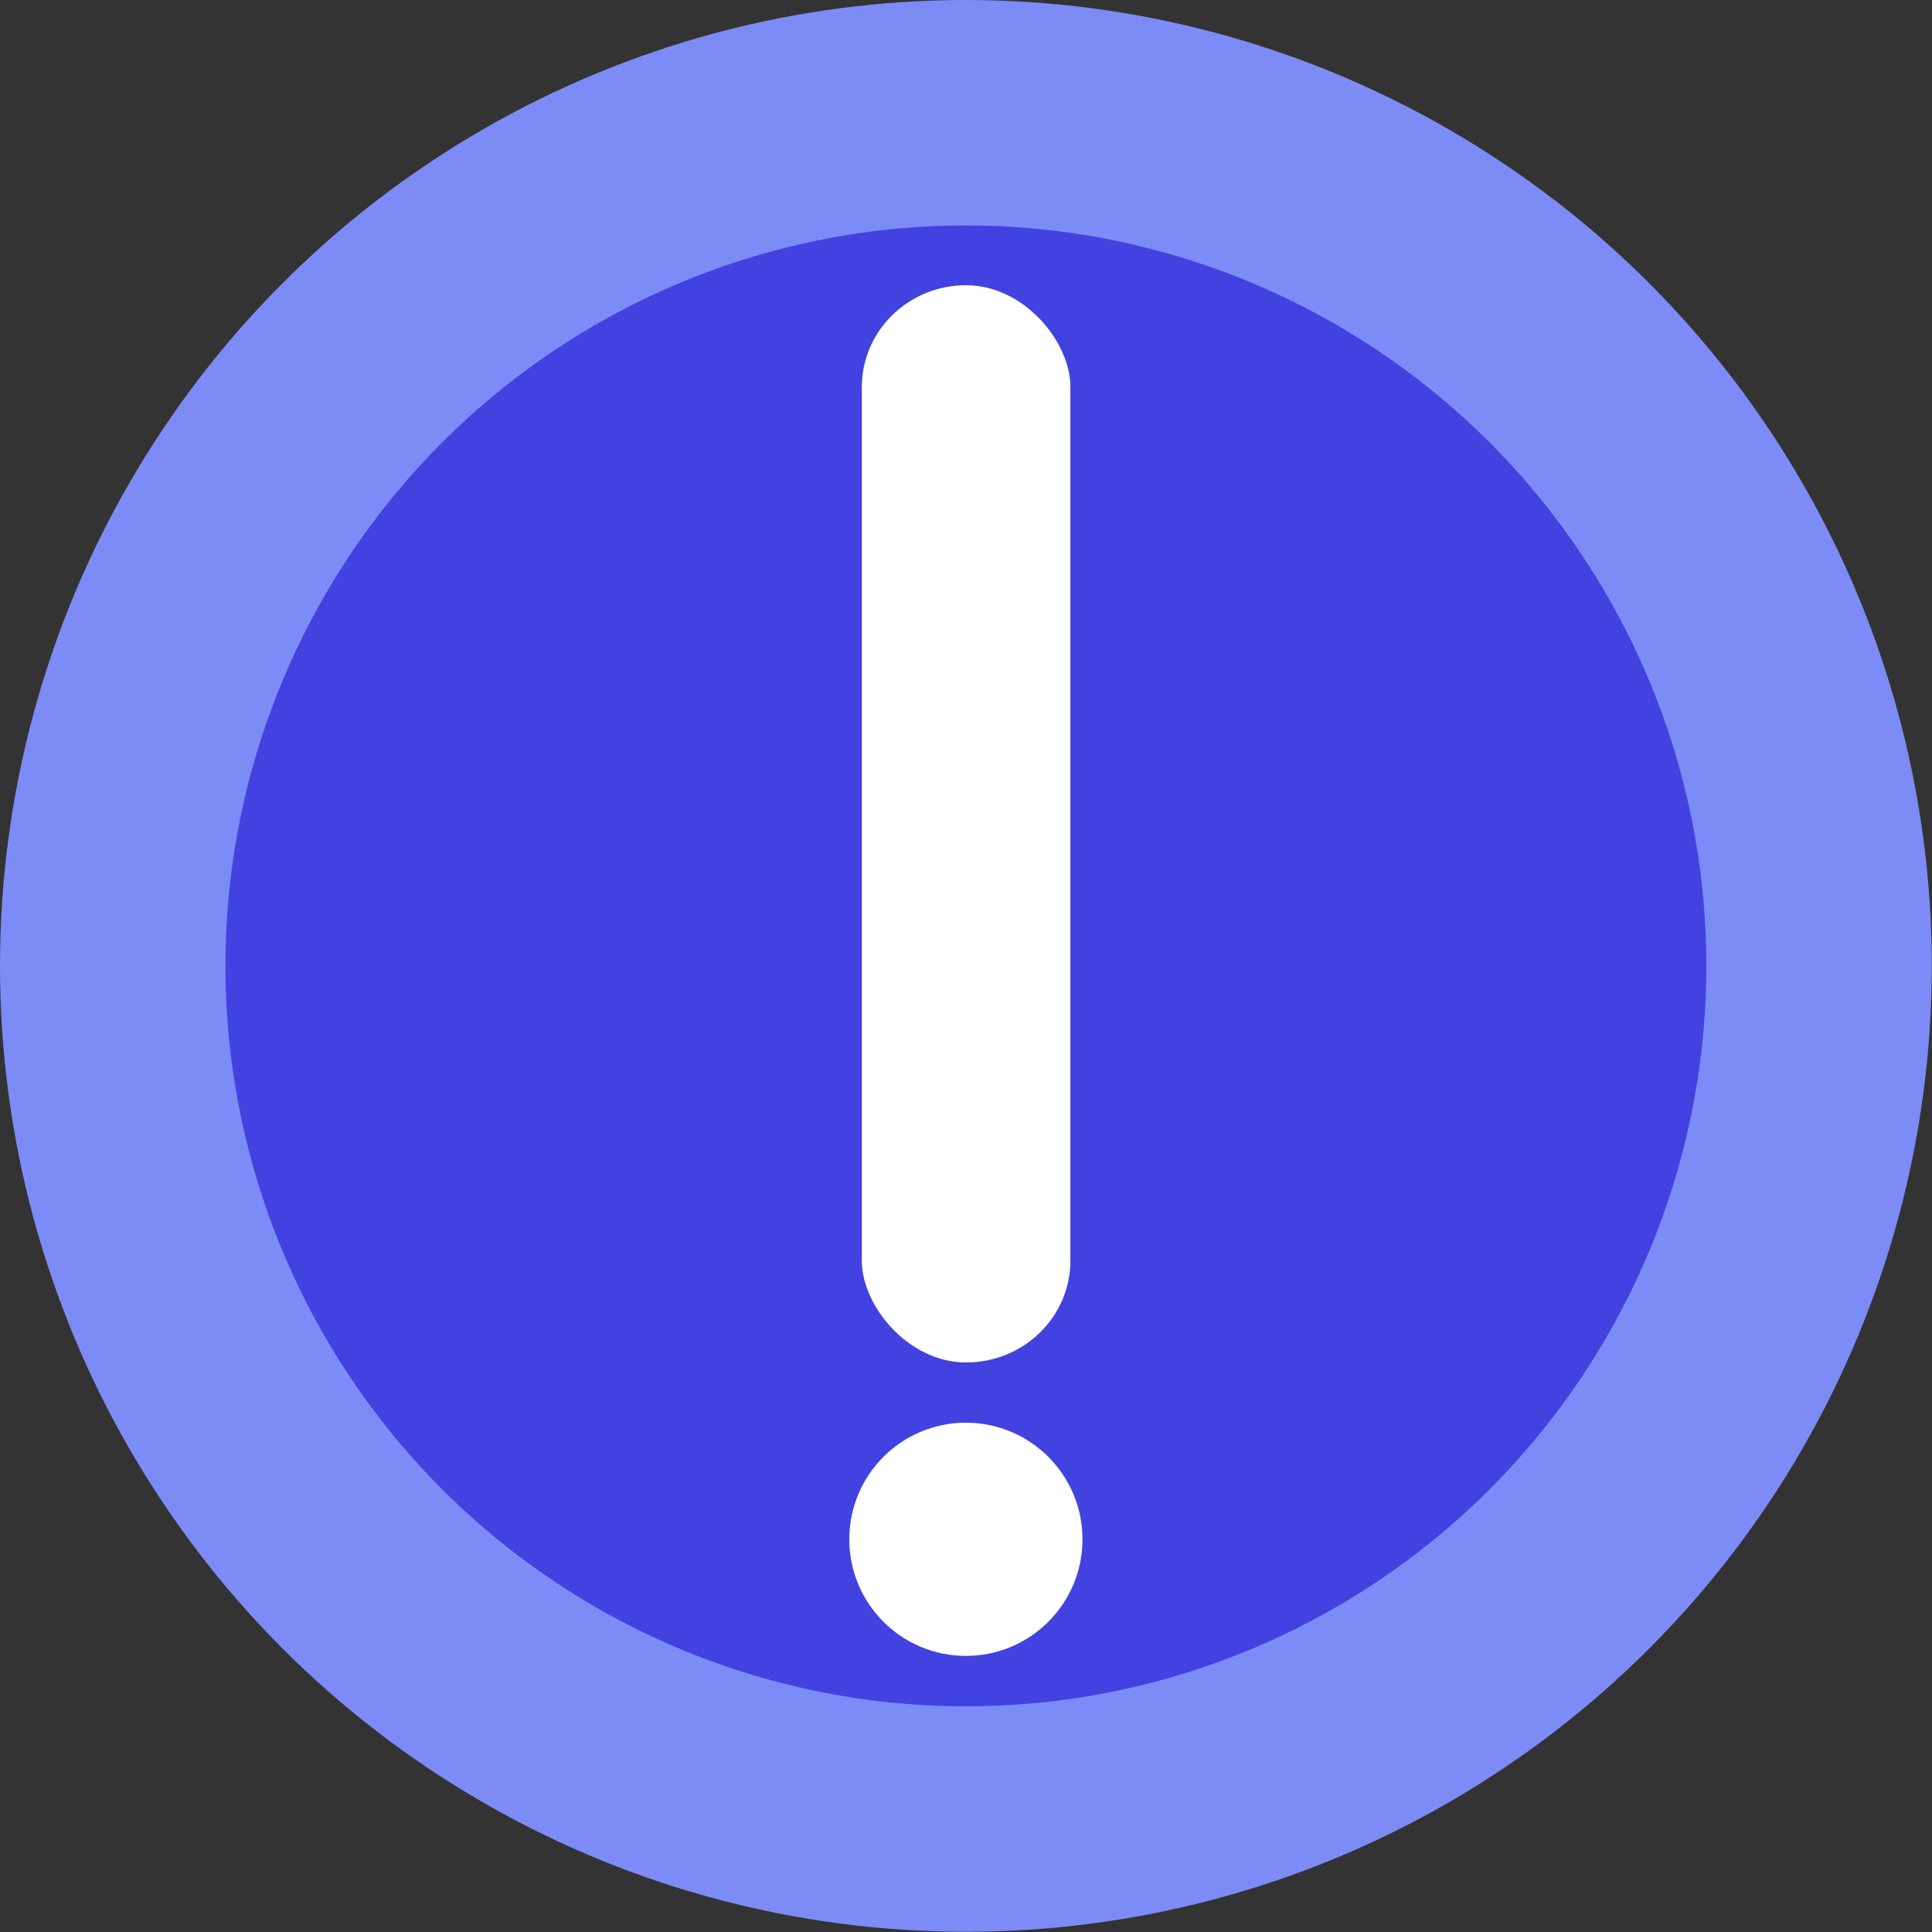 <?xml version="1.0" encoding="UTF-8" standalone="no"?>
<!-- Created with Inkscape (http://www.inkscape.org/) -->

<svg
   width="32"
   height="32"
   viewBox="0 0 8.467 8.467"
   version="1.1"
   id="svg1"
   inkscape:version="1.3 (0e150ed6c4, 2023-07-21)"
   sodipodi:docname="InfoIcon.svg"
   xmlns:inkscape="http://www.inkscape.org/namespaces/inkscape"
   xmlns:sodipodi="http://sodipodi.sourceforge.net/DTD/sodipodi-0.dtd"
   xmlns="http://www.w3.org/2000/svg"
   xmlns:svg="http://www.w3.org/2000/svg">
  <rect x="0" y="0" width="8.467" height="8.467" fill="#333333" stroke="none"/>
  <sodipodi:namedview
     id="namedview1"
     pagecolor="#a2a2a2"
     bordercolor="#000000"
     borderopacity="0.25"
     inkscape:showpageshadow="2"
     inkscape:pageopacity="0.0"
     inkscape:pagecheckerboard="0"
     inkscape:deskcolor="#383838"
     inkscape:document-units="mm"
     inkscape:zoom="17.355781"
     inkscape:cx="7.8648145"
     inkscape:cy="9.7661983"
     inkscape:window-width="1920"
     inkscape:window-height="1057"
     inkscape:window-x="1912"
     inkscape:window-y="-8"
     inkscape:window-maximized="1"
     inkscape:current-layer="layer1" />
  <defs
     id="defs1" />
  <g
     inkscape:label="Layer 1"
     inkscape:groupmode="layer"
     id="layer1">
    <circle
       style="opacity:1;fill:#4242e1;fill-opacity:1;stroke:#7d8bf7;stroke-width:0.988;stroke-linecap:round;stroke-linejoin:round;stroke-opacity:1;paint-order:fill markers stroke"
       id="path2"
       cx="4.233"
       cy="4.233"
       r="3.739" />
    <circle
       style="opacity:1;fill:#ffffff;fill-opacity:1;stroke:none;stroke-width:0.794;stroke-linecap:round;stroke-linejoin:round;stroke-opacity:1;paint-order:fill markers stroke"
       id="path3"
       cx="4.233"
       cy="6.746"
       r="0.511" />
    <rect
       style="opacity:1;fill:#ffffff;fill-opacity:1;stroke:none;stroke-width:1.092;stroke-linecap:round;stroke-linejoin:round;stroke-opacity:1;paint-order:fill markers stroke"
       id="rect3"
       width="0.914"
       height="4.721"
       x="3.777"
       y="1.25"
       rx="0.457"
       ry="0.446" />
  </g>
</svg>
